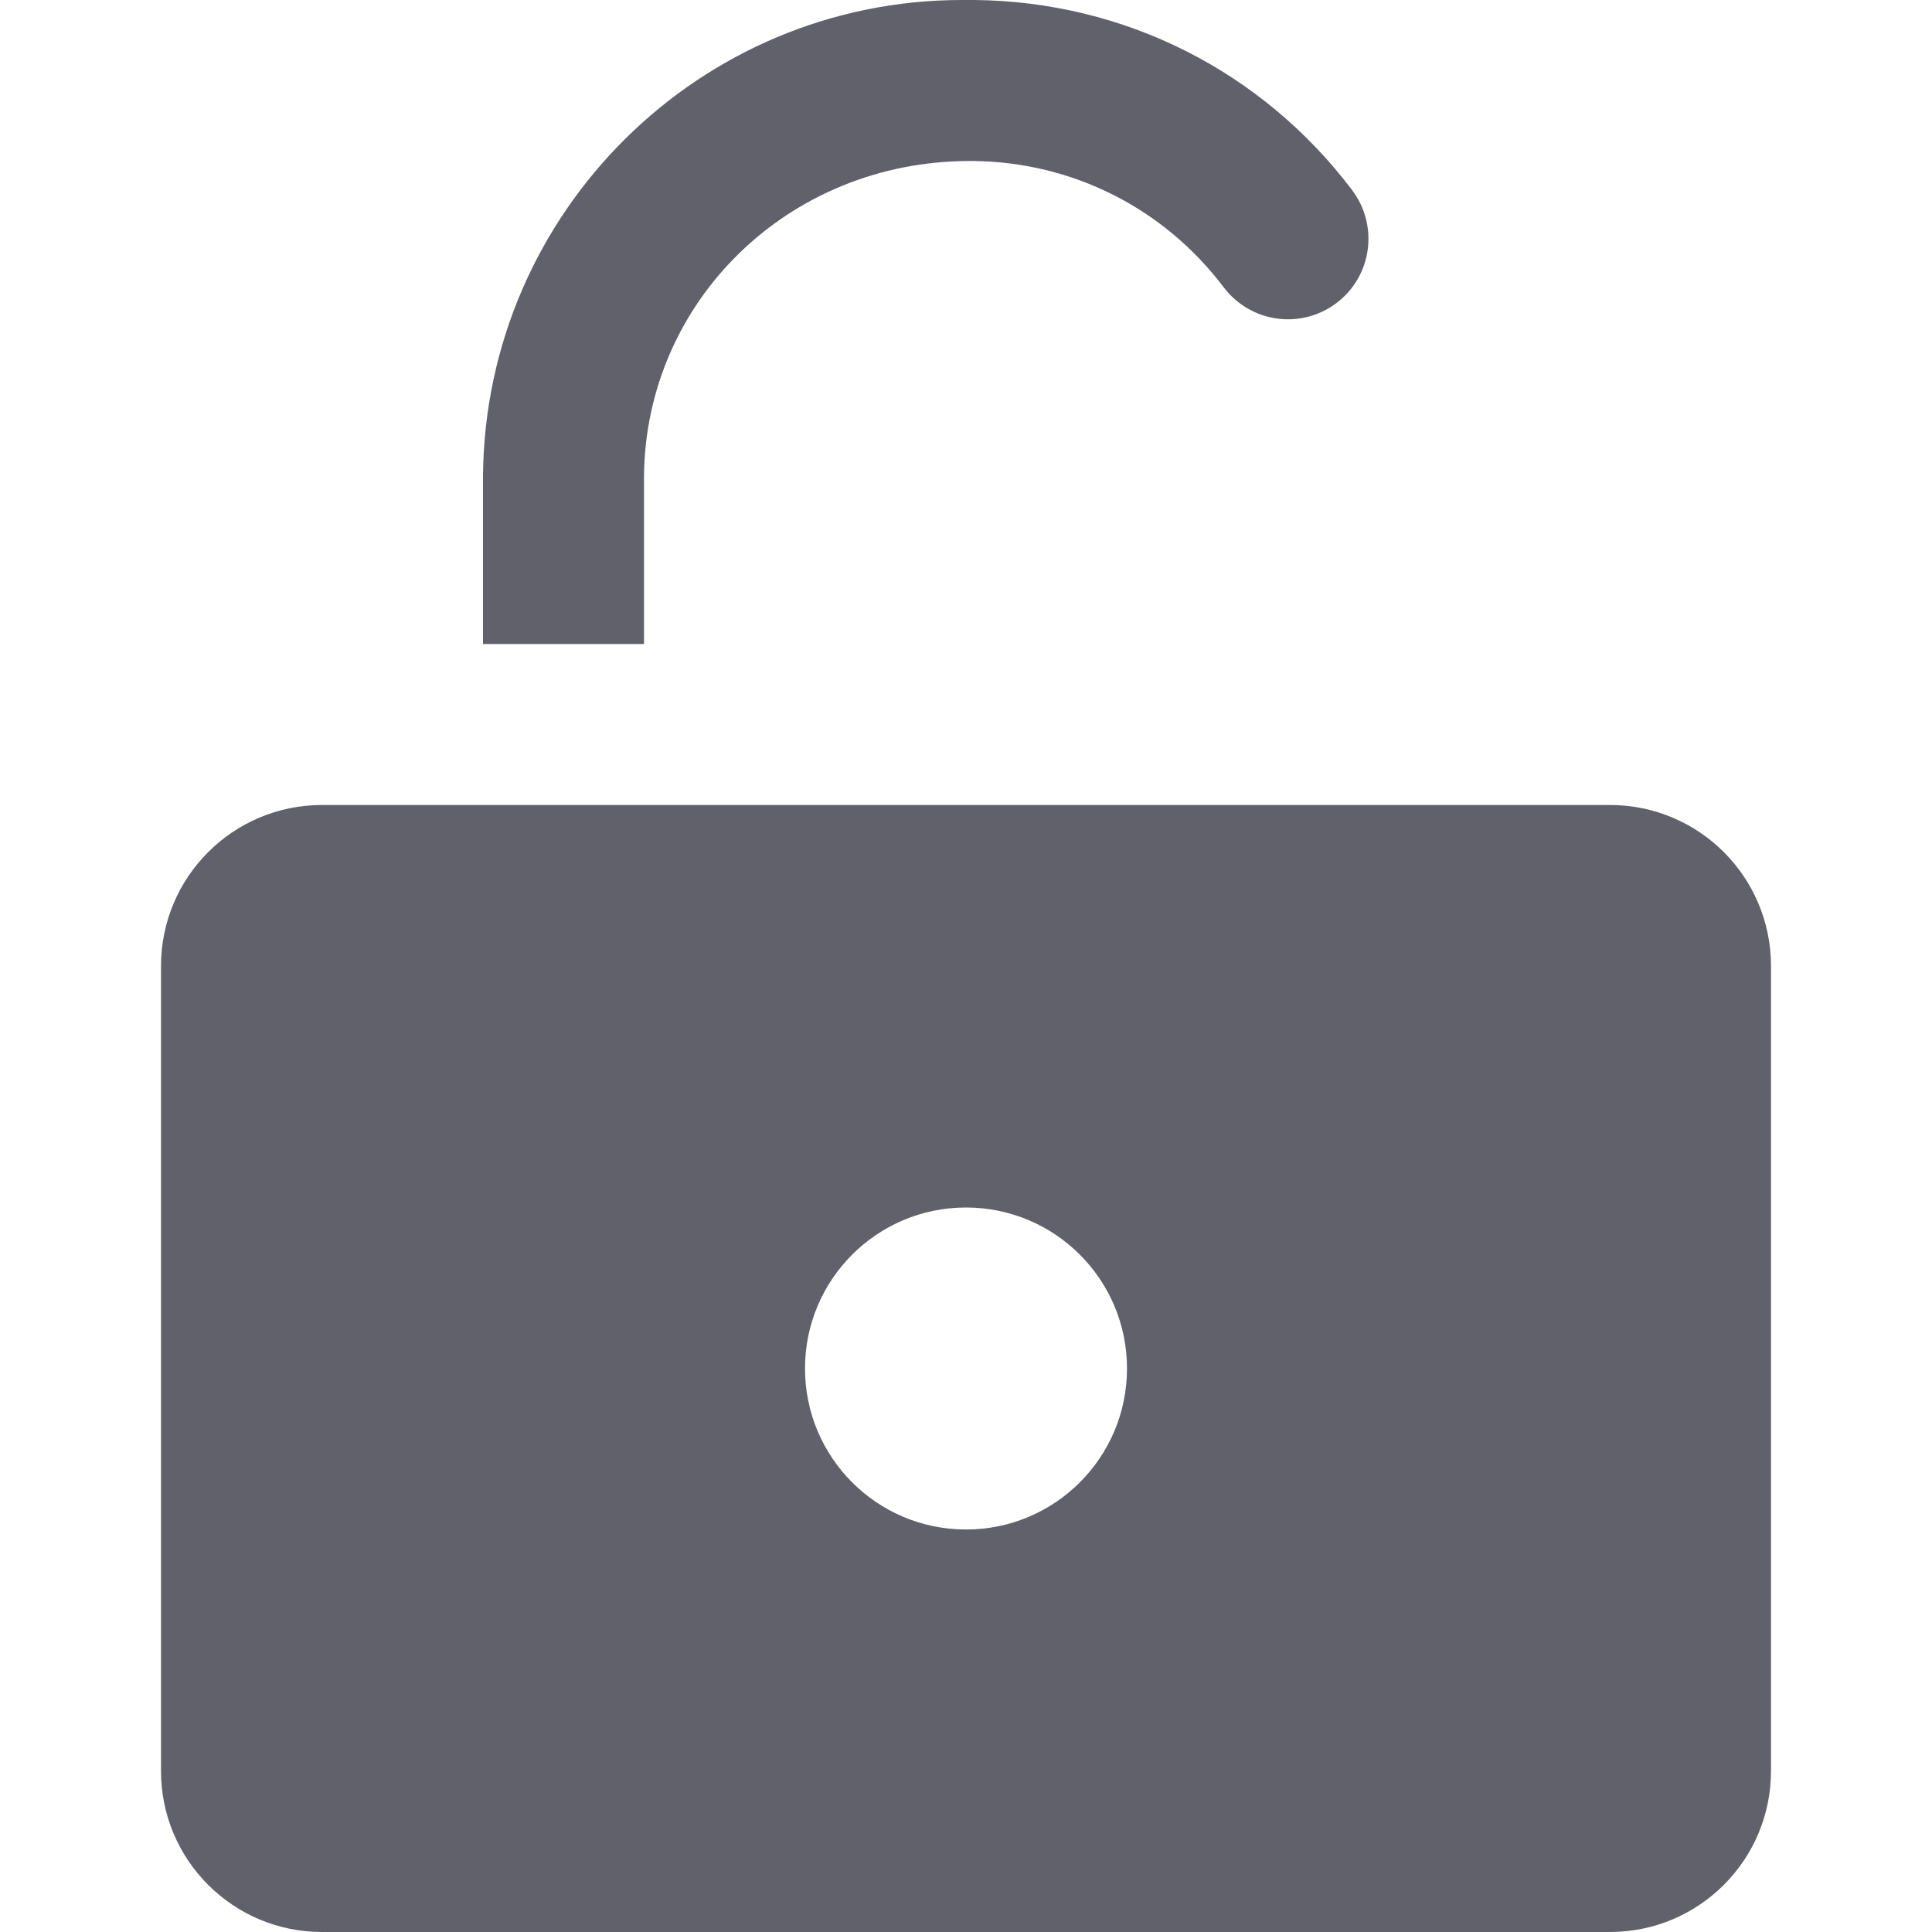 <svg xmlns="http://www.w3.org/2000/svg" height="24" width="24" viewBox="0 0 24 24"><path d="M20,10H4c-1.105,0-2,.895-2,2v10c0,1.105,.895,2,2,2H20c1.105,0,2-.895,2-2V12c0-1.105-.895-2-2-2Zm-8,9c-1.105,0-2-.895-2-2s.895-2,2-2,2,.895,2,2-.895,2-2,2Z" fill="#61616b"></path><path data-color="color-2" d="M16.798,2.363C15.677,.881,13.968,.02,12.11,0h-.161c-3.252,0-5.915,2.63-5.949,5.9v2.1h2v-2.089c.022-2.165,1.79-3.911,4.047-3.911h.042c1.234,.013,2.369,.585,3.113,1.57,.334,.439,.959,.528,1.401,.194,.44-.333,.527-.96,.194-1.401Z" fill="#61616b"></path></svg>